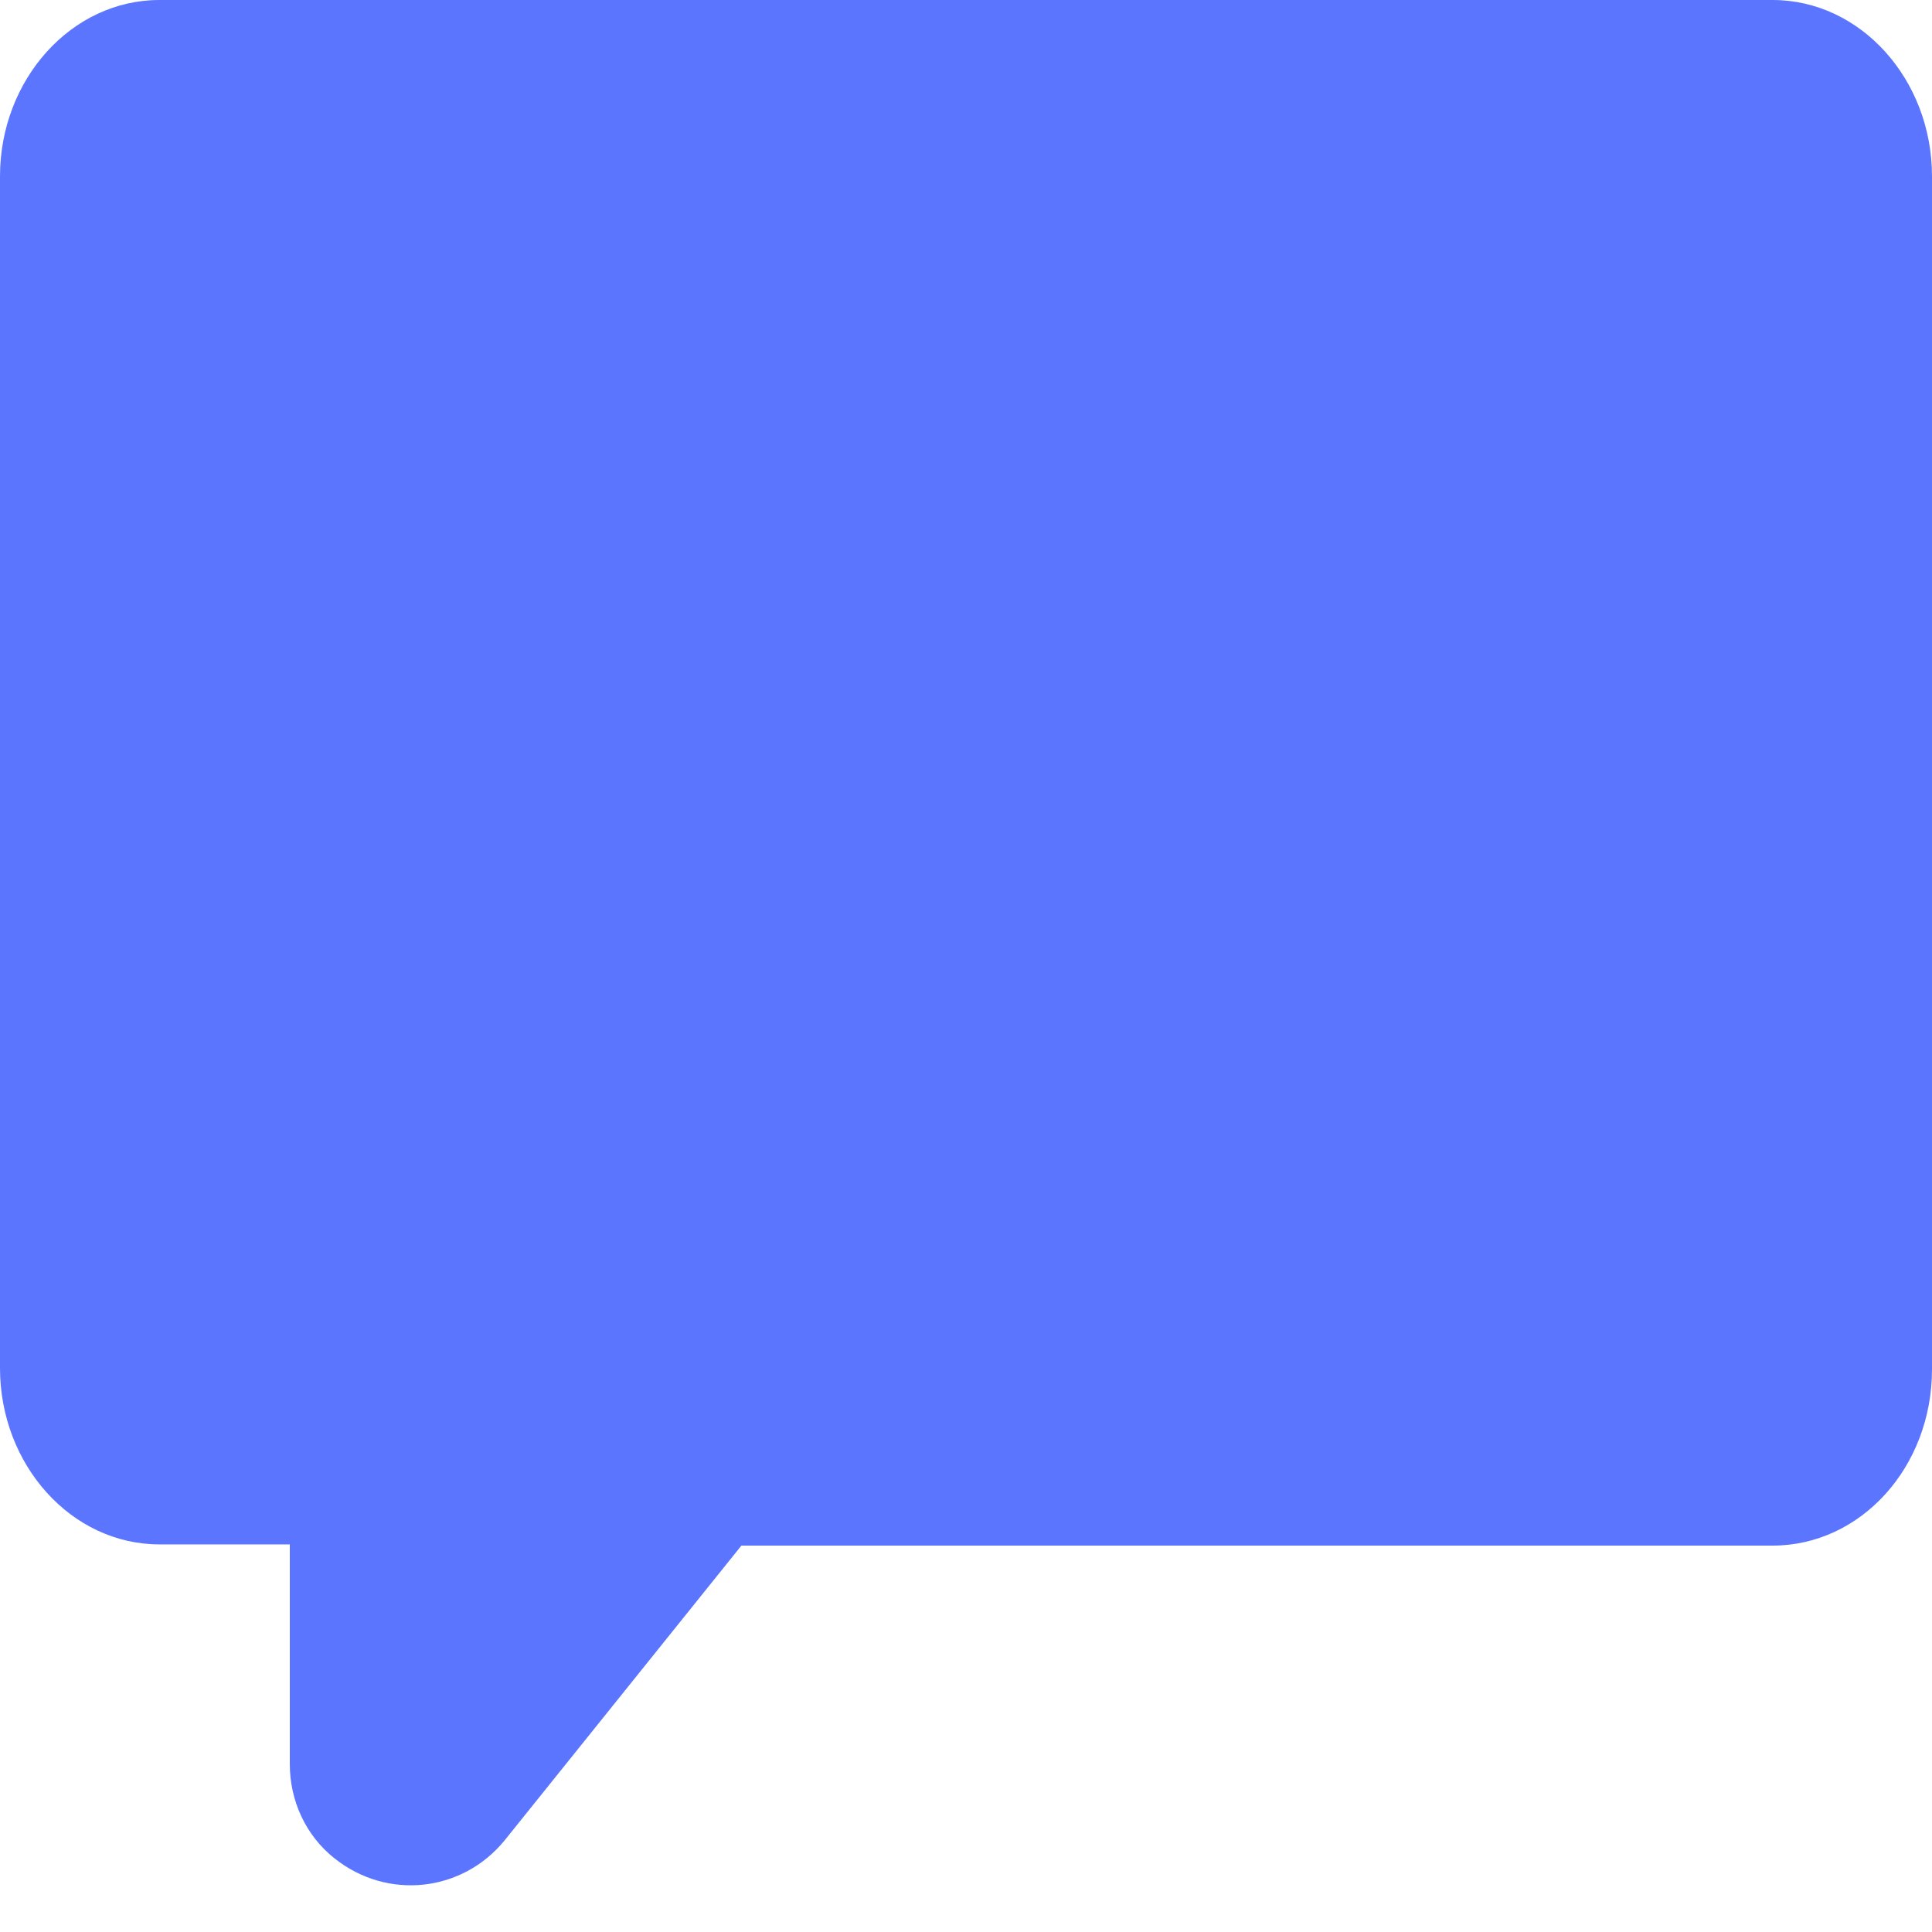 <?xml version="1.0" encoding="UTF-8"?><svg id="Layer_1" xmlns="http://www.w3.org/2000/svg" viewBox="0 0 16 16"><defs><style>.cls-1{fill:none;}.cls-2{fill:#5b75ff;}</style></defs><rect class="cls-1" x="-217" y="-334" width="1440" height="1023"/><path class="cls-2" d="M14.68,0c.73,0,1.32,.66,1.32,1.46V11.34c0,.81-.59,1.46-1.32,1.46H6.14s-1.96,2.44-1.96,2.44c-.35,.43-.97,.5-1.41,.15-.24-.19-.37-.48-.37-.78v-1.82H1.32c-.73,0-1.32-.66-1.32-1.46V1.46C0,.66,.59,0,1.32,0H14.68Z"/></svg>